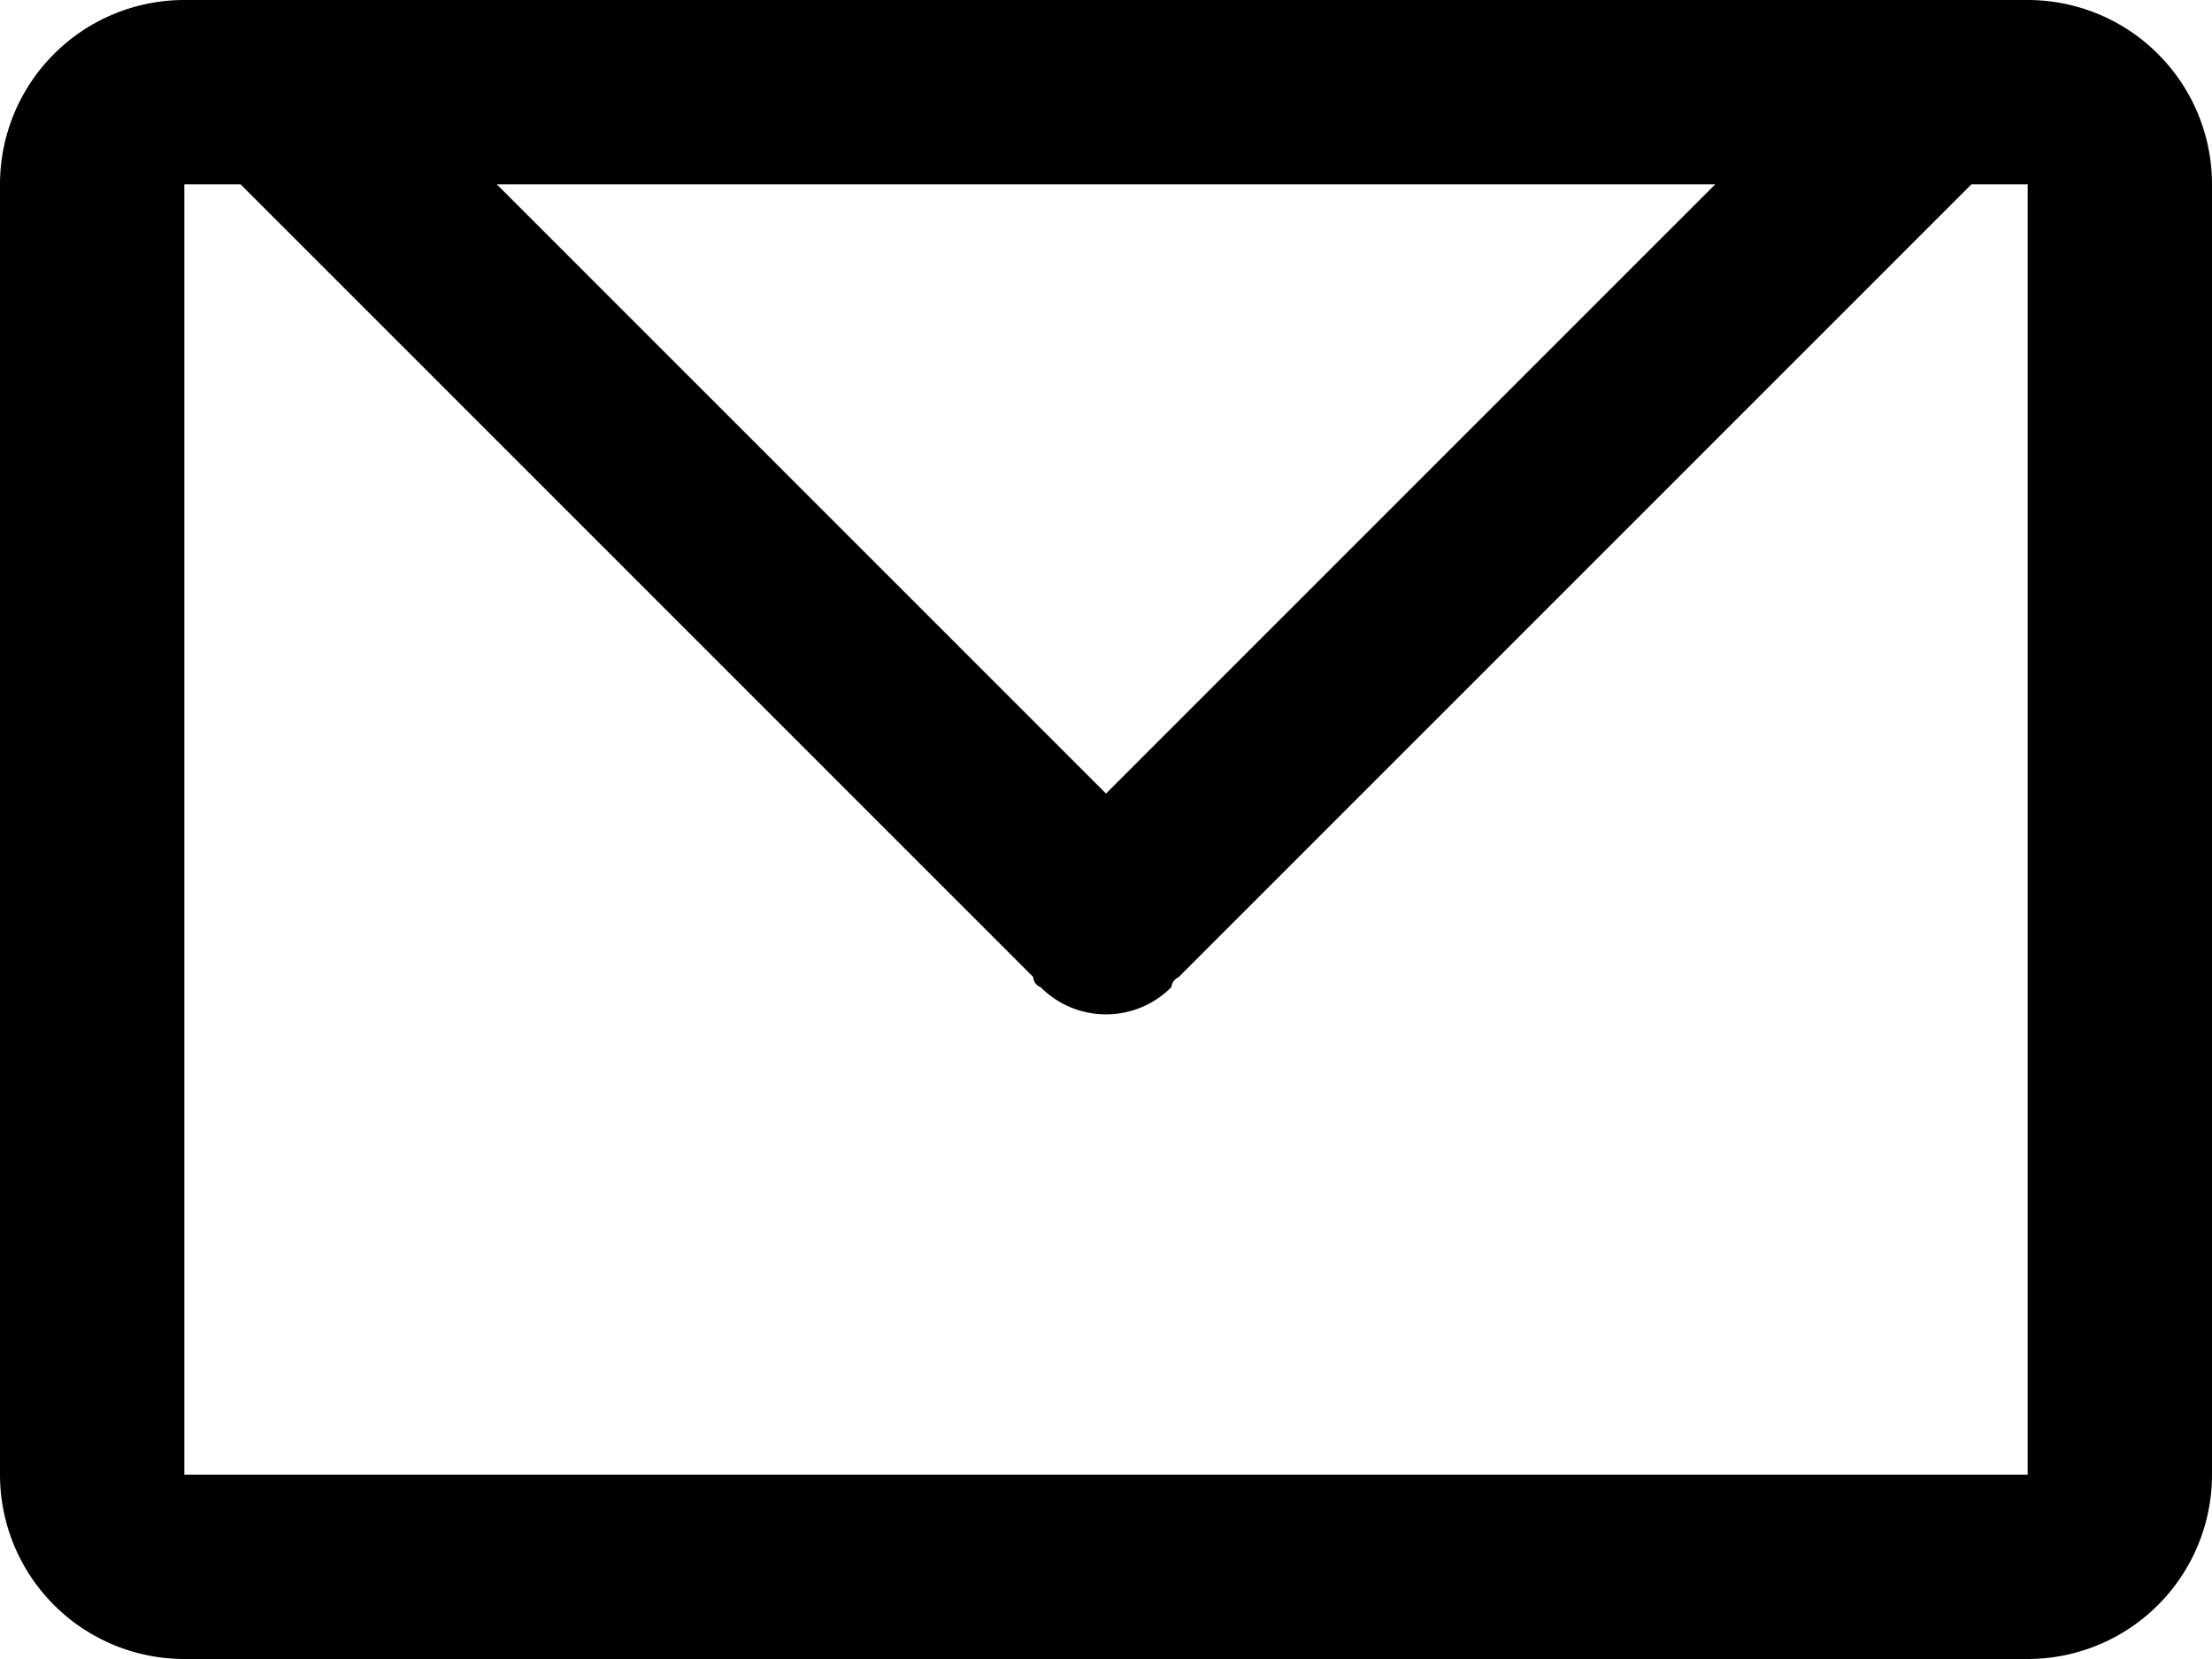 <svg xmlns="http://www.w3.org/2000/svg" viewBox="0 0 24 18"><defs><style>.cls-1{fill-rule:evenodd;}</style></defs><title>mail</title><g id="Слой_2" data-name="Слой 2"><g id="_72_icons" data-name="72 icons"><g id="letter"><path class="cls-1" d="M22,0H2A2,2,0,0,0,0,2V16a2,2,0,0,0,2,2H22a2,2,0,0,0,2-2V2A2,2,0,0,0,22,0ZM18.61,2,12,8.61,5.39,2ZM22,16H2V2h.61l8.6,8.6s0,.08.08.11a1,1,0,0,0,1.42,0s0-.07.08-.11L21.39,2H22Z"/></g></g></g></svg>